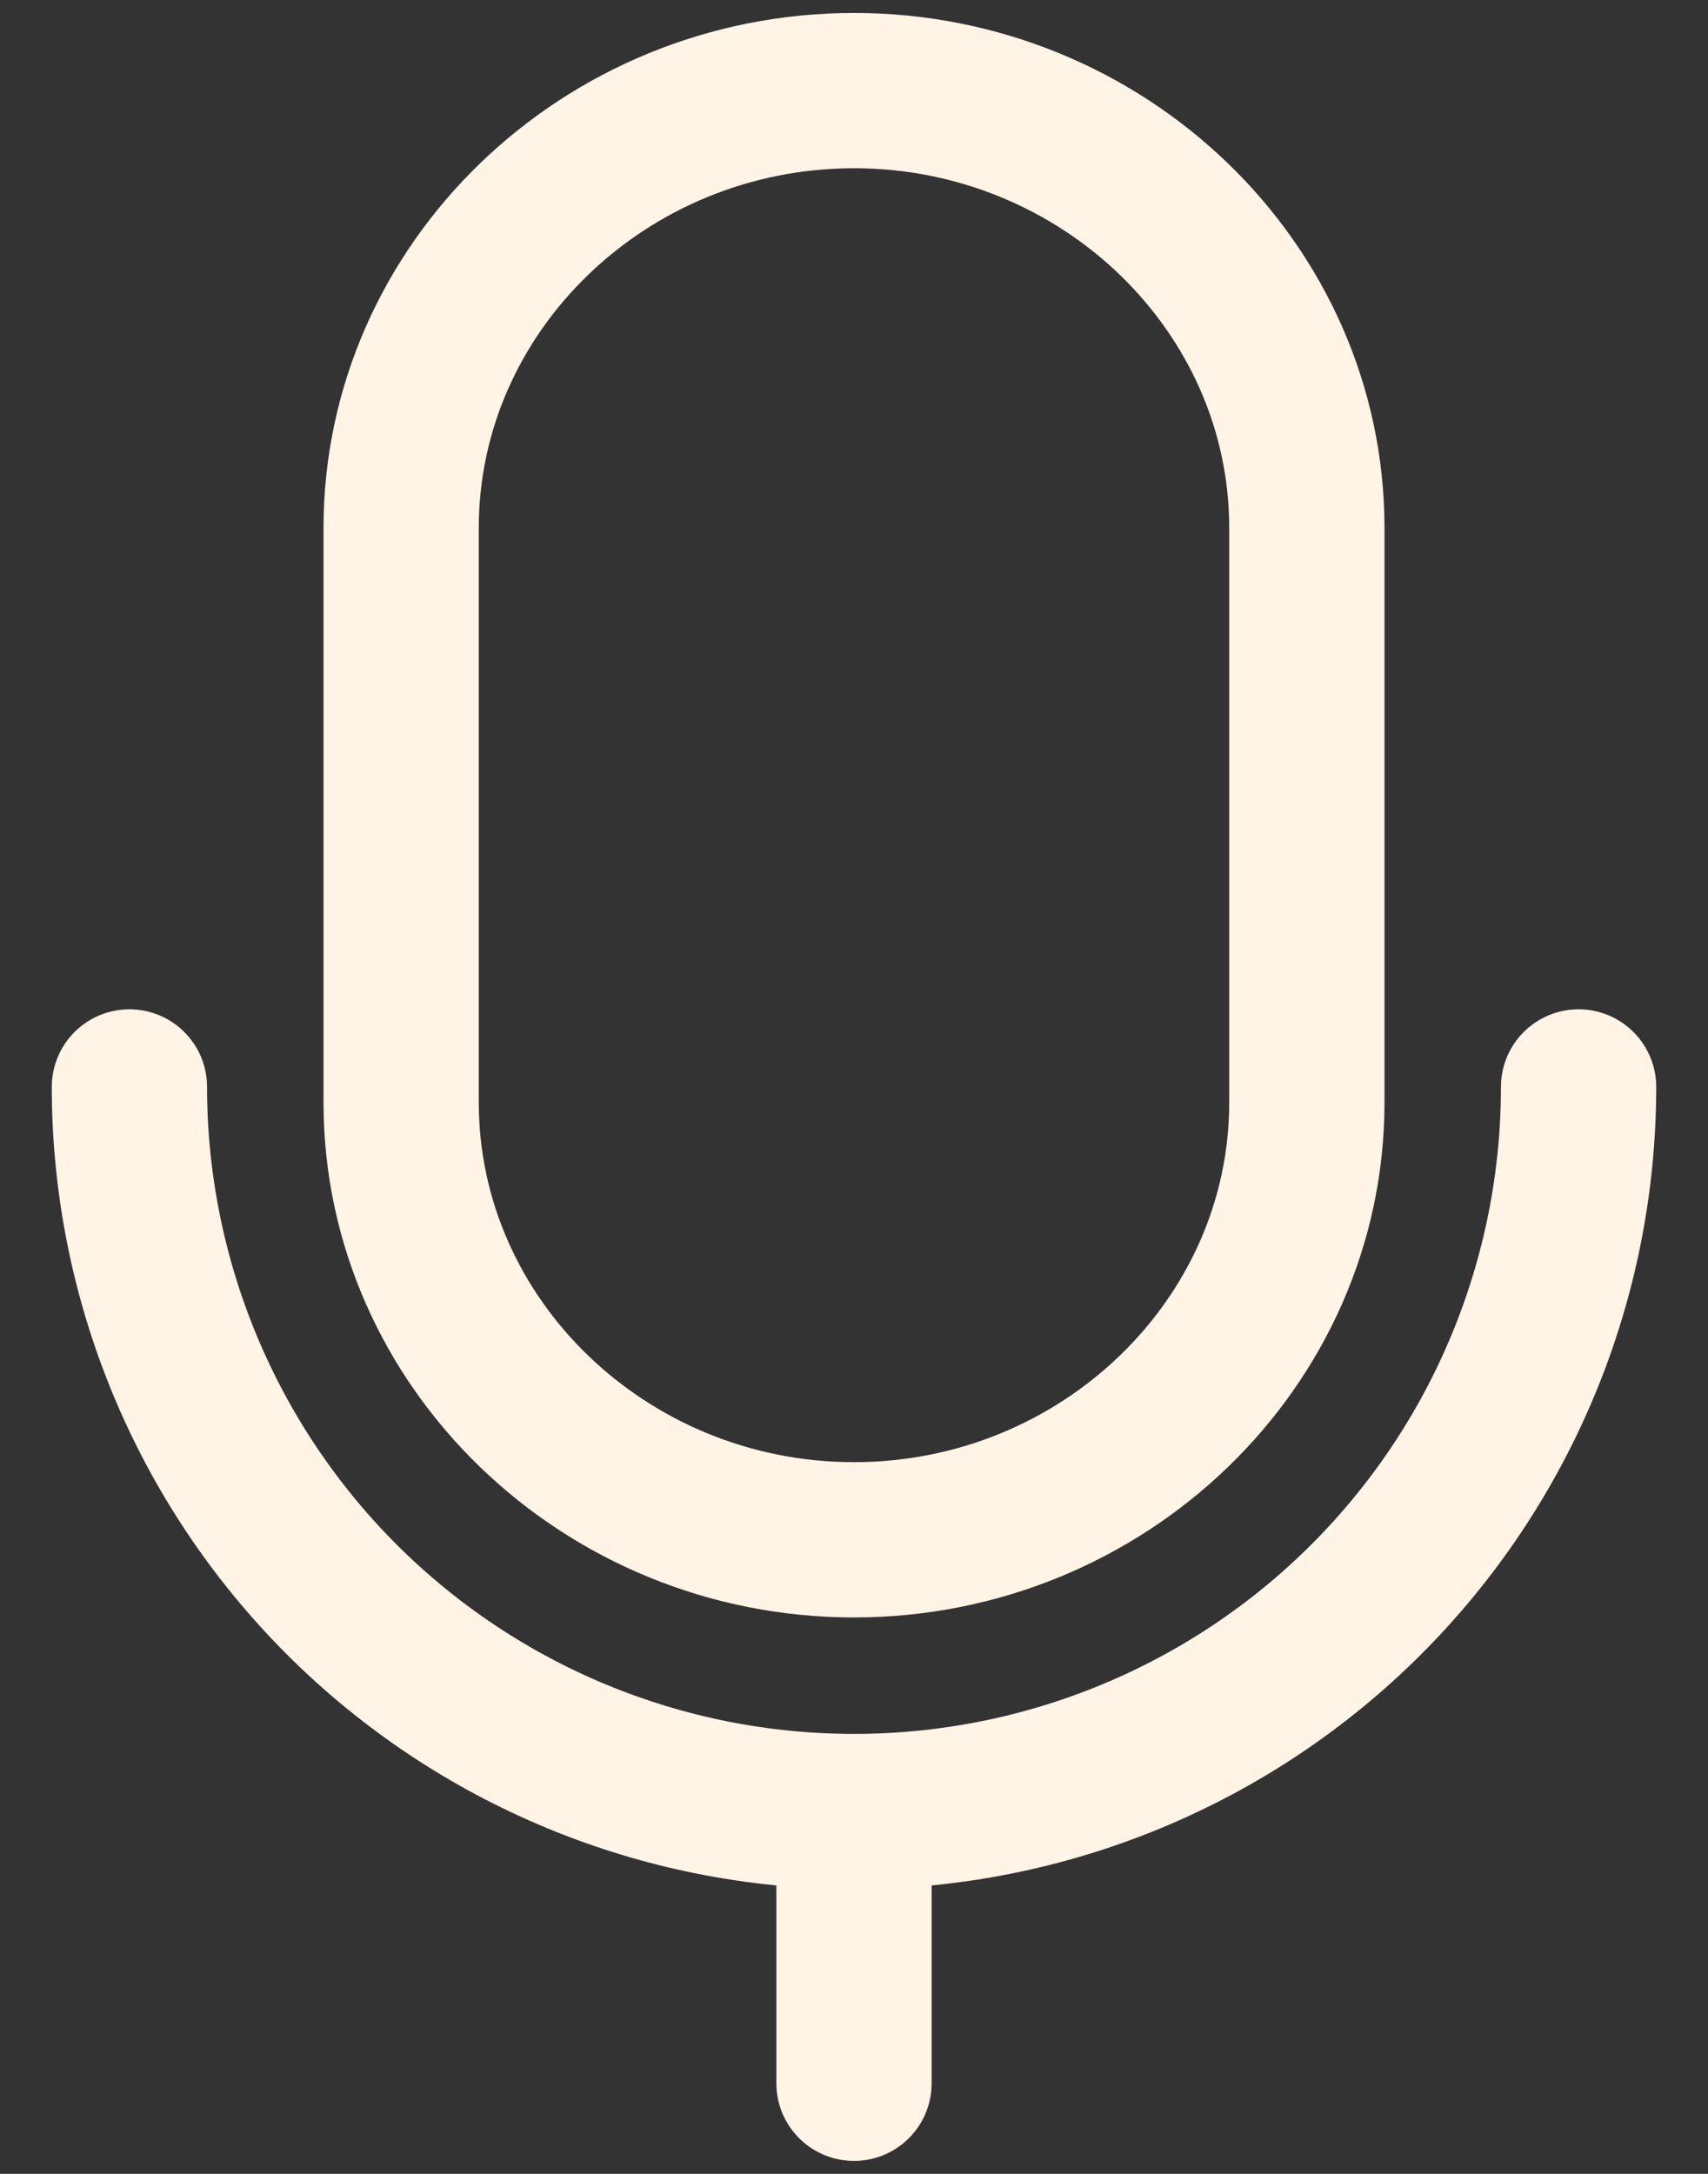 <svg width="22" height="28" viewBox="0 0 22 28" fill="none" xmlns="http://www.w3.org/2000/svg">
<rect x="0" y="0" width="22" height="28" fill="#333333" stroke="none"/>
<path d="M11 26.833V23.333M11 23.333C8.524 23.333 6.151 22.35 4.4 20.6C2.65 18.849 1.667 16.475 1.667 14M11 23.333C13.475 23.333 15.849 22.35 17.599 20.6C19.35 18.849 20.333 16.475 20.333 14M11 19.833C7.792 19.833 5.167 17.299 5.167 14.201V6.799C5.167 3.701 7.792 1.167 11 1.167C14.208 1.167 16.833 3.701 16.833 6.799V14.201C16.833 17.299 14.208 19.833 11 19.833Z" stroke="#FFF4E6" stroke-width="2" stroke-linecap="round" stroke-linejoin="round"/>
</svg>
